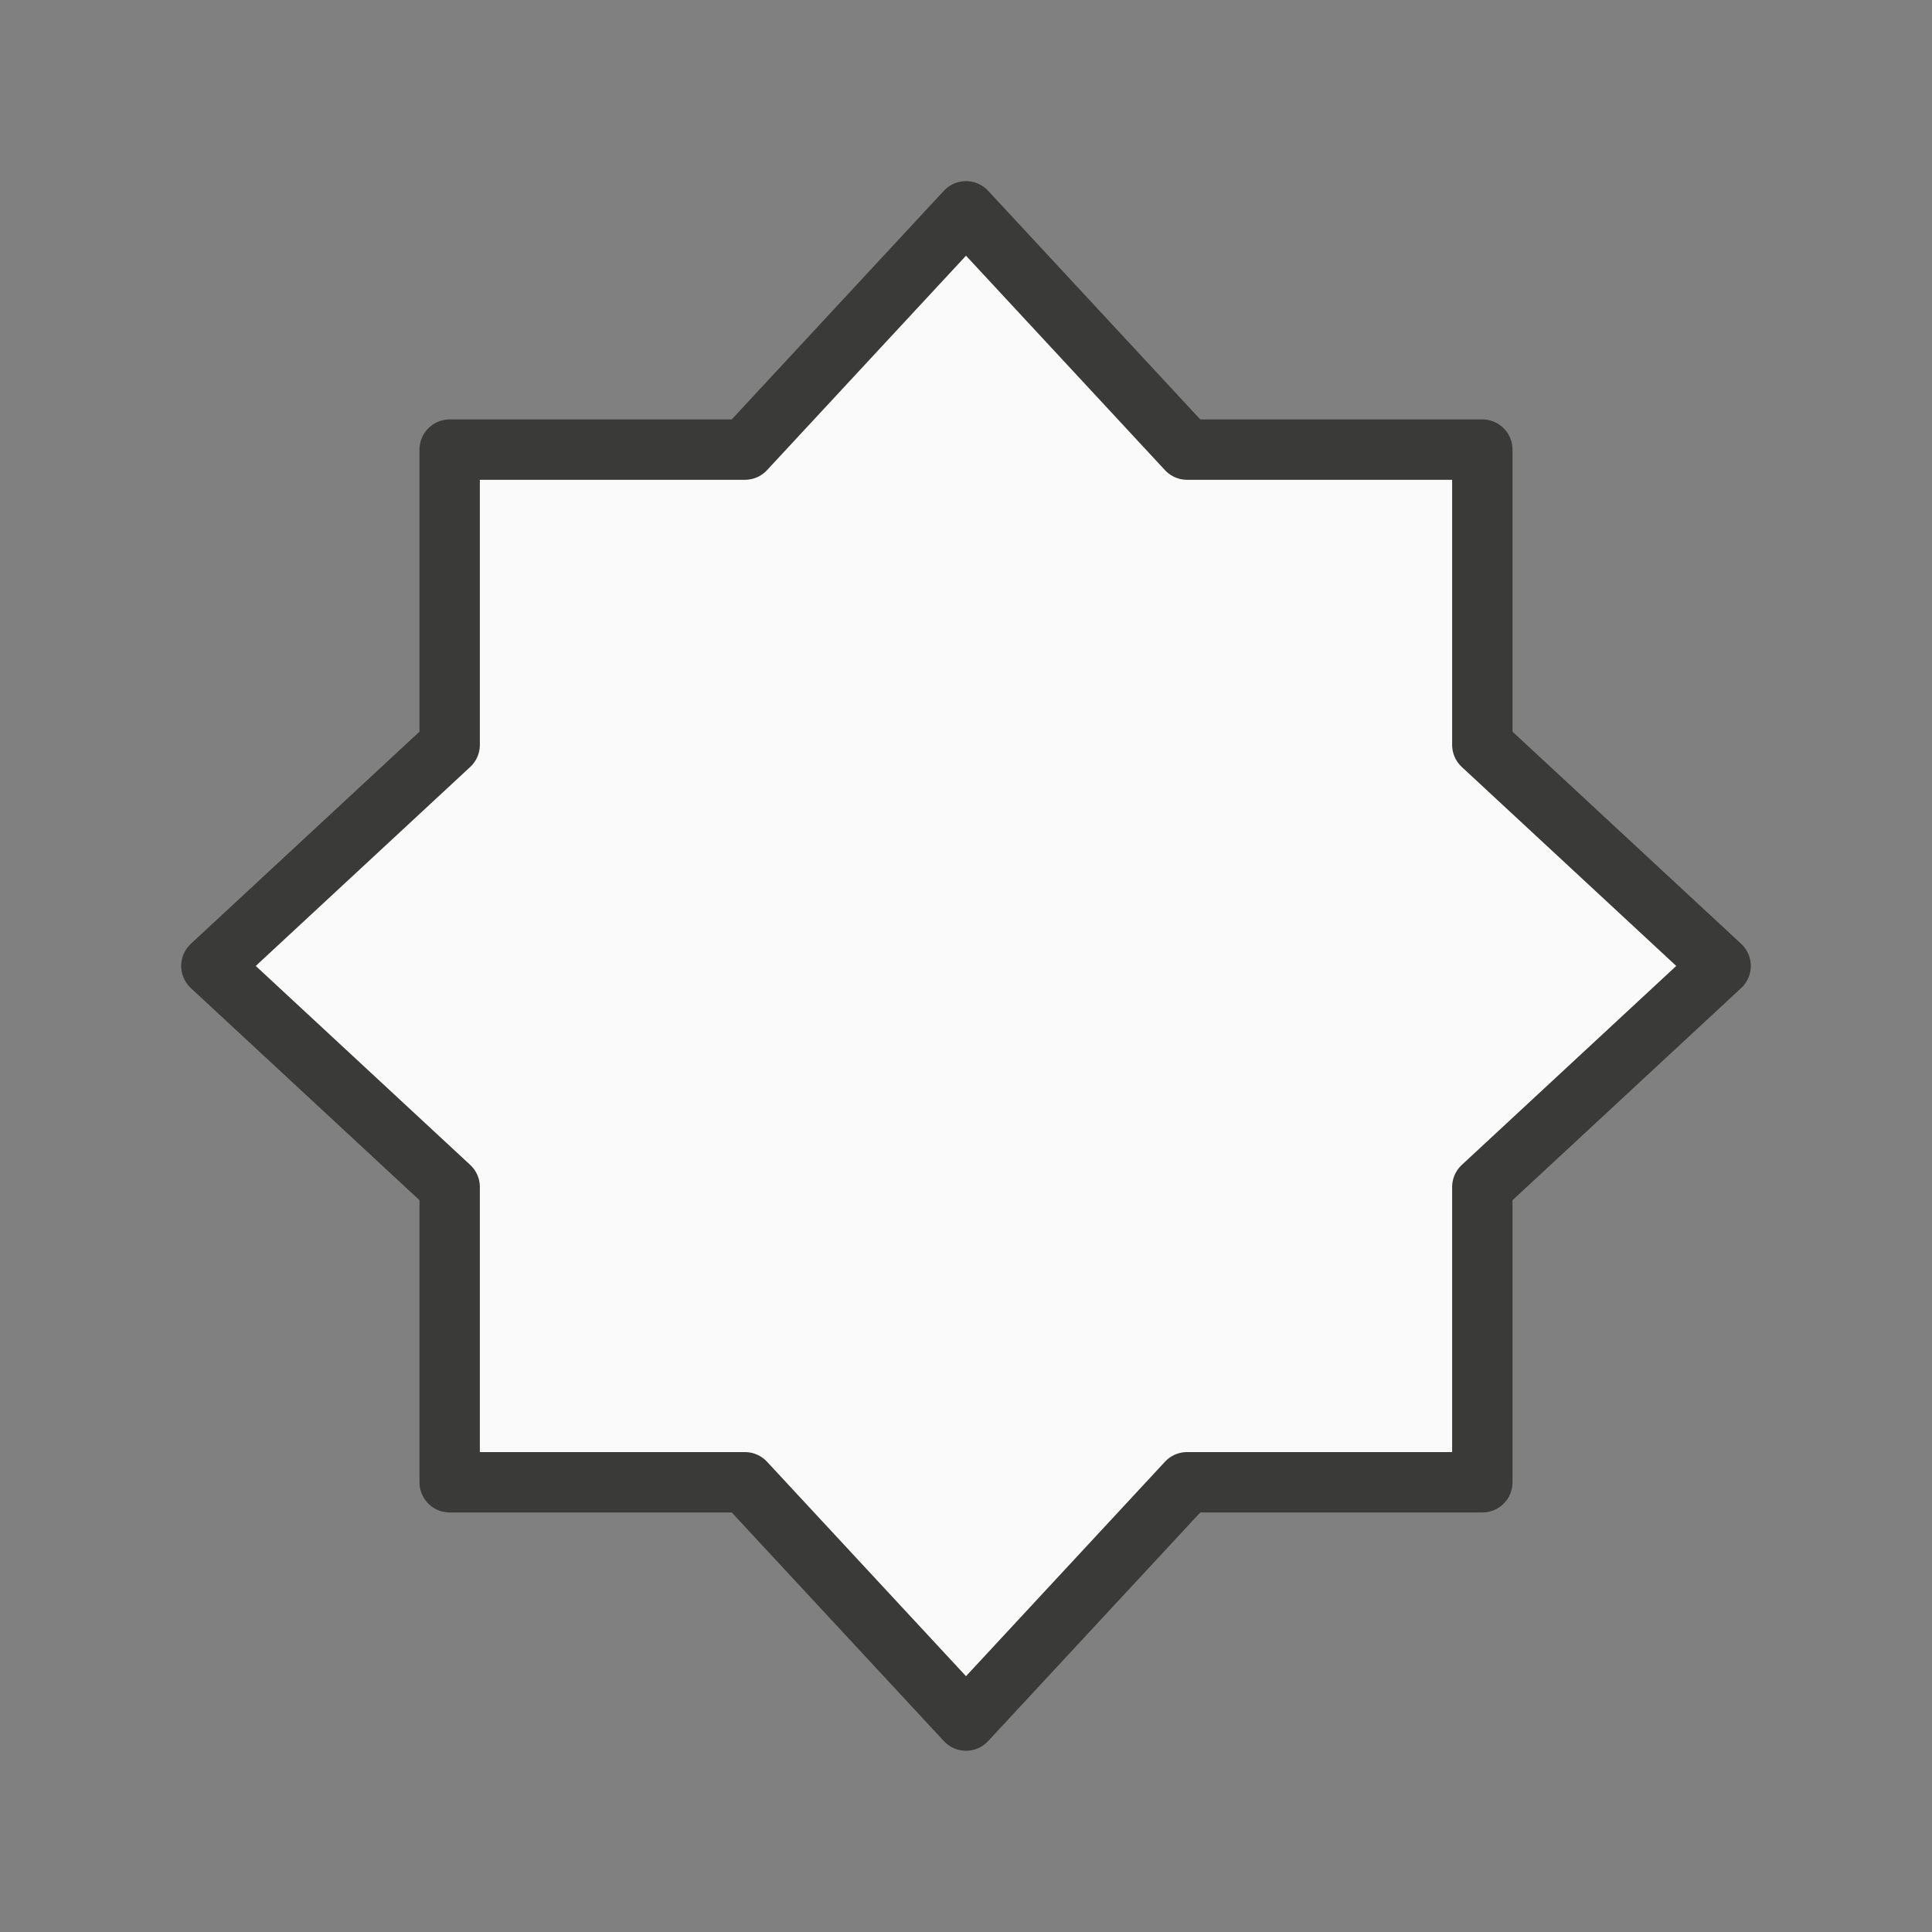 <svg viewBox="0 0 32 32" xmlns="http://www.w3.org/2000/svg"><rect x="0" y="0" width="32" height="32" fill="#808080" stroke="none"/><path d="m16 3.5-3.662 3.947h-4.89v4.89l-3.947 3.662 3.947 3.662v4.89h4.89l3.662 3.947 3.662-3.947h4.89v-4.89l3.947-3.662-3.947-3.662v-4.89h-4.89z" fill="#fafafa" stroke="#3a3a38" stroke-linecap="round" stroke-linejoin="round" stroke-width="1"/></svg>